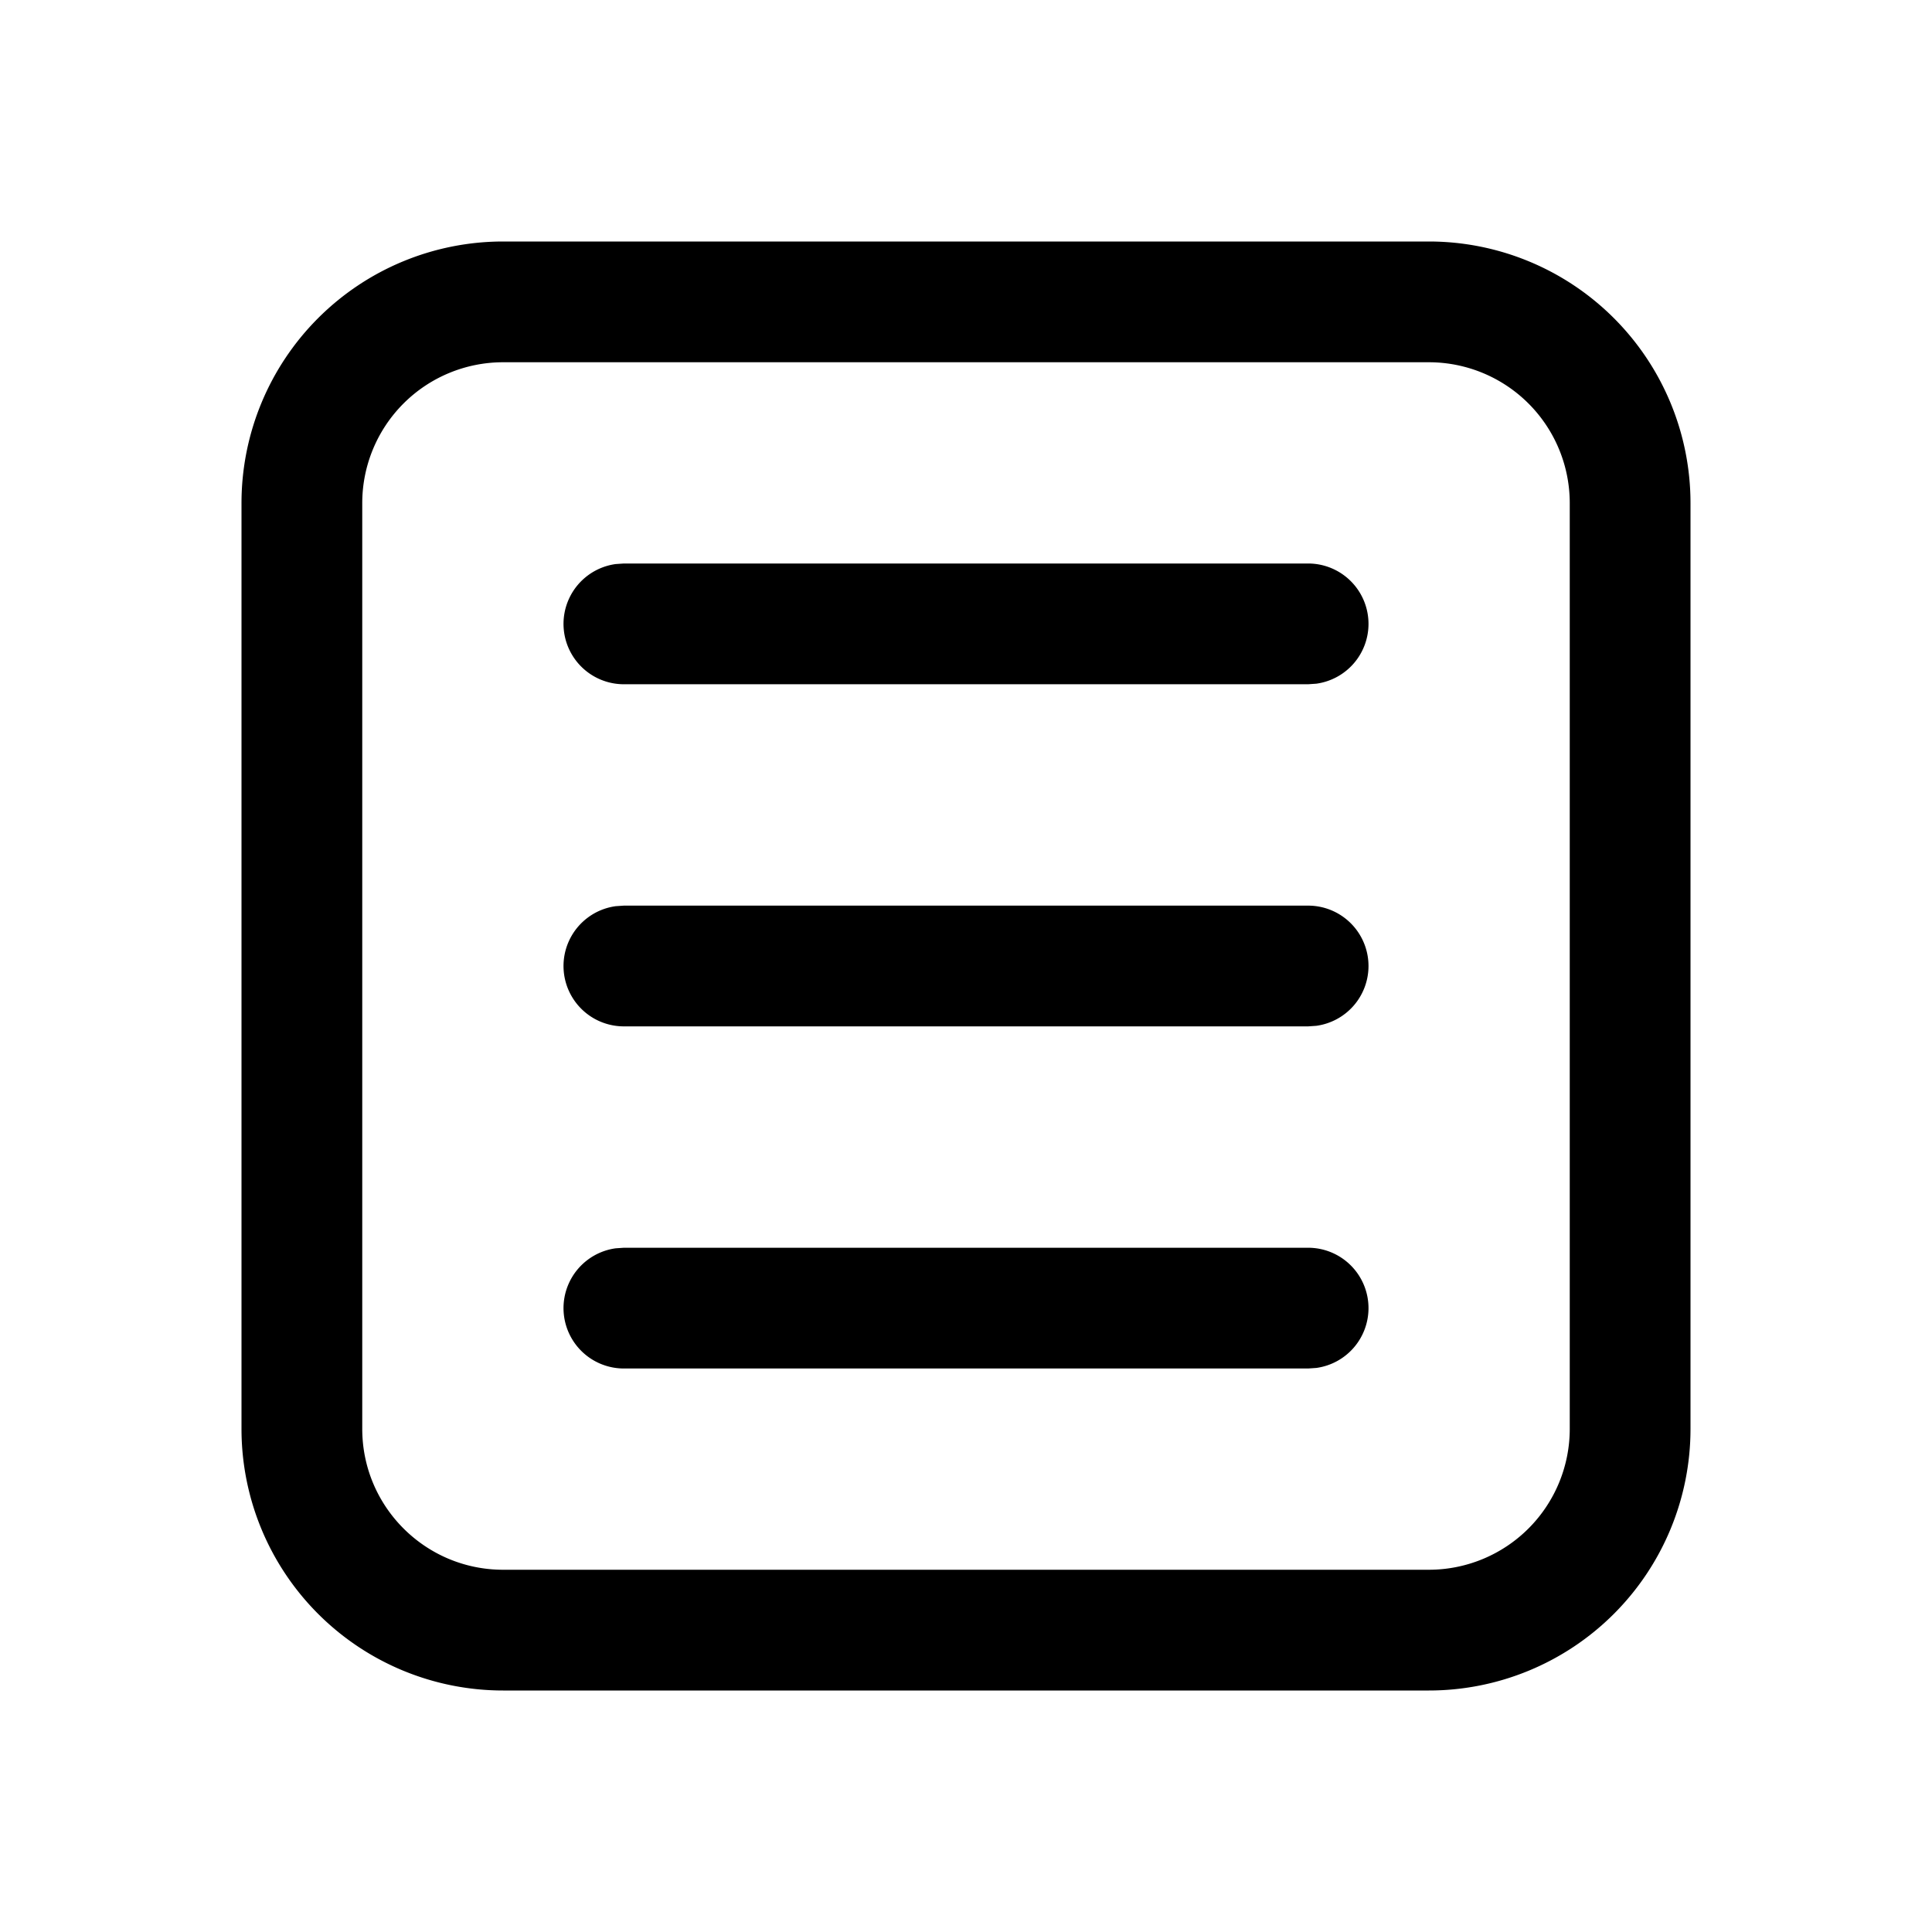 <svg xmlns="http://www.w3.org/2000/svg" width="24" height="24" viewBox="0 0 24 24"><path d="M21 17.75A3.25 3.25 0 0 1 17.75 21H6.25A3.25 3.25 0 0 1 3 17.75V6.25A3.25 3.25 0 0 1 6.25 3h11.5A3.25 3.25 0 0 1 21 6.25v11.5Zm-1.5 0V6.25a1.75 1.75 0 0 0-1.75-1.75H6.25A1.75 1.75 0 0 0 4.5 6.25v11.5c0 .966.784 1.75 1.75 1.75h11.5a1.75 1.75 0 0 0 1.75-1.75Zm-2.5-10a.75.75 0 0 1-.648.743l-.102.007h-8.5a.75.75 0 0 1-.102-1.493L7.75 7h8.5a.75.75 0 0 1 .75.75Zm0 8.5a.75.75 0 0 1-.648.743L16.25 17h-8.5a.75.75 0 0 1-.102-1.493l.102-.007h8.5a.75.75 0 0 1 .75.75ZM17 12a.75.75 0 0 1-.648.743l-.102.007h-8.5a.75.75 0 0 1-.102-1.493l.102-.007h8.5A.75.75 0 0 1 17 12Z"/></svg>